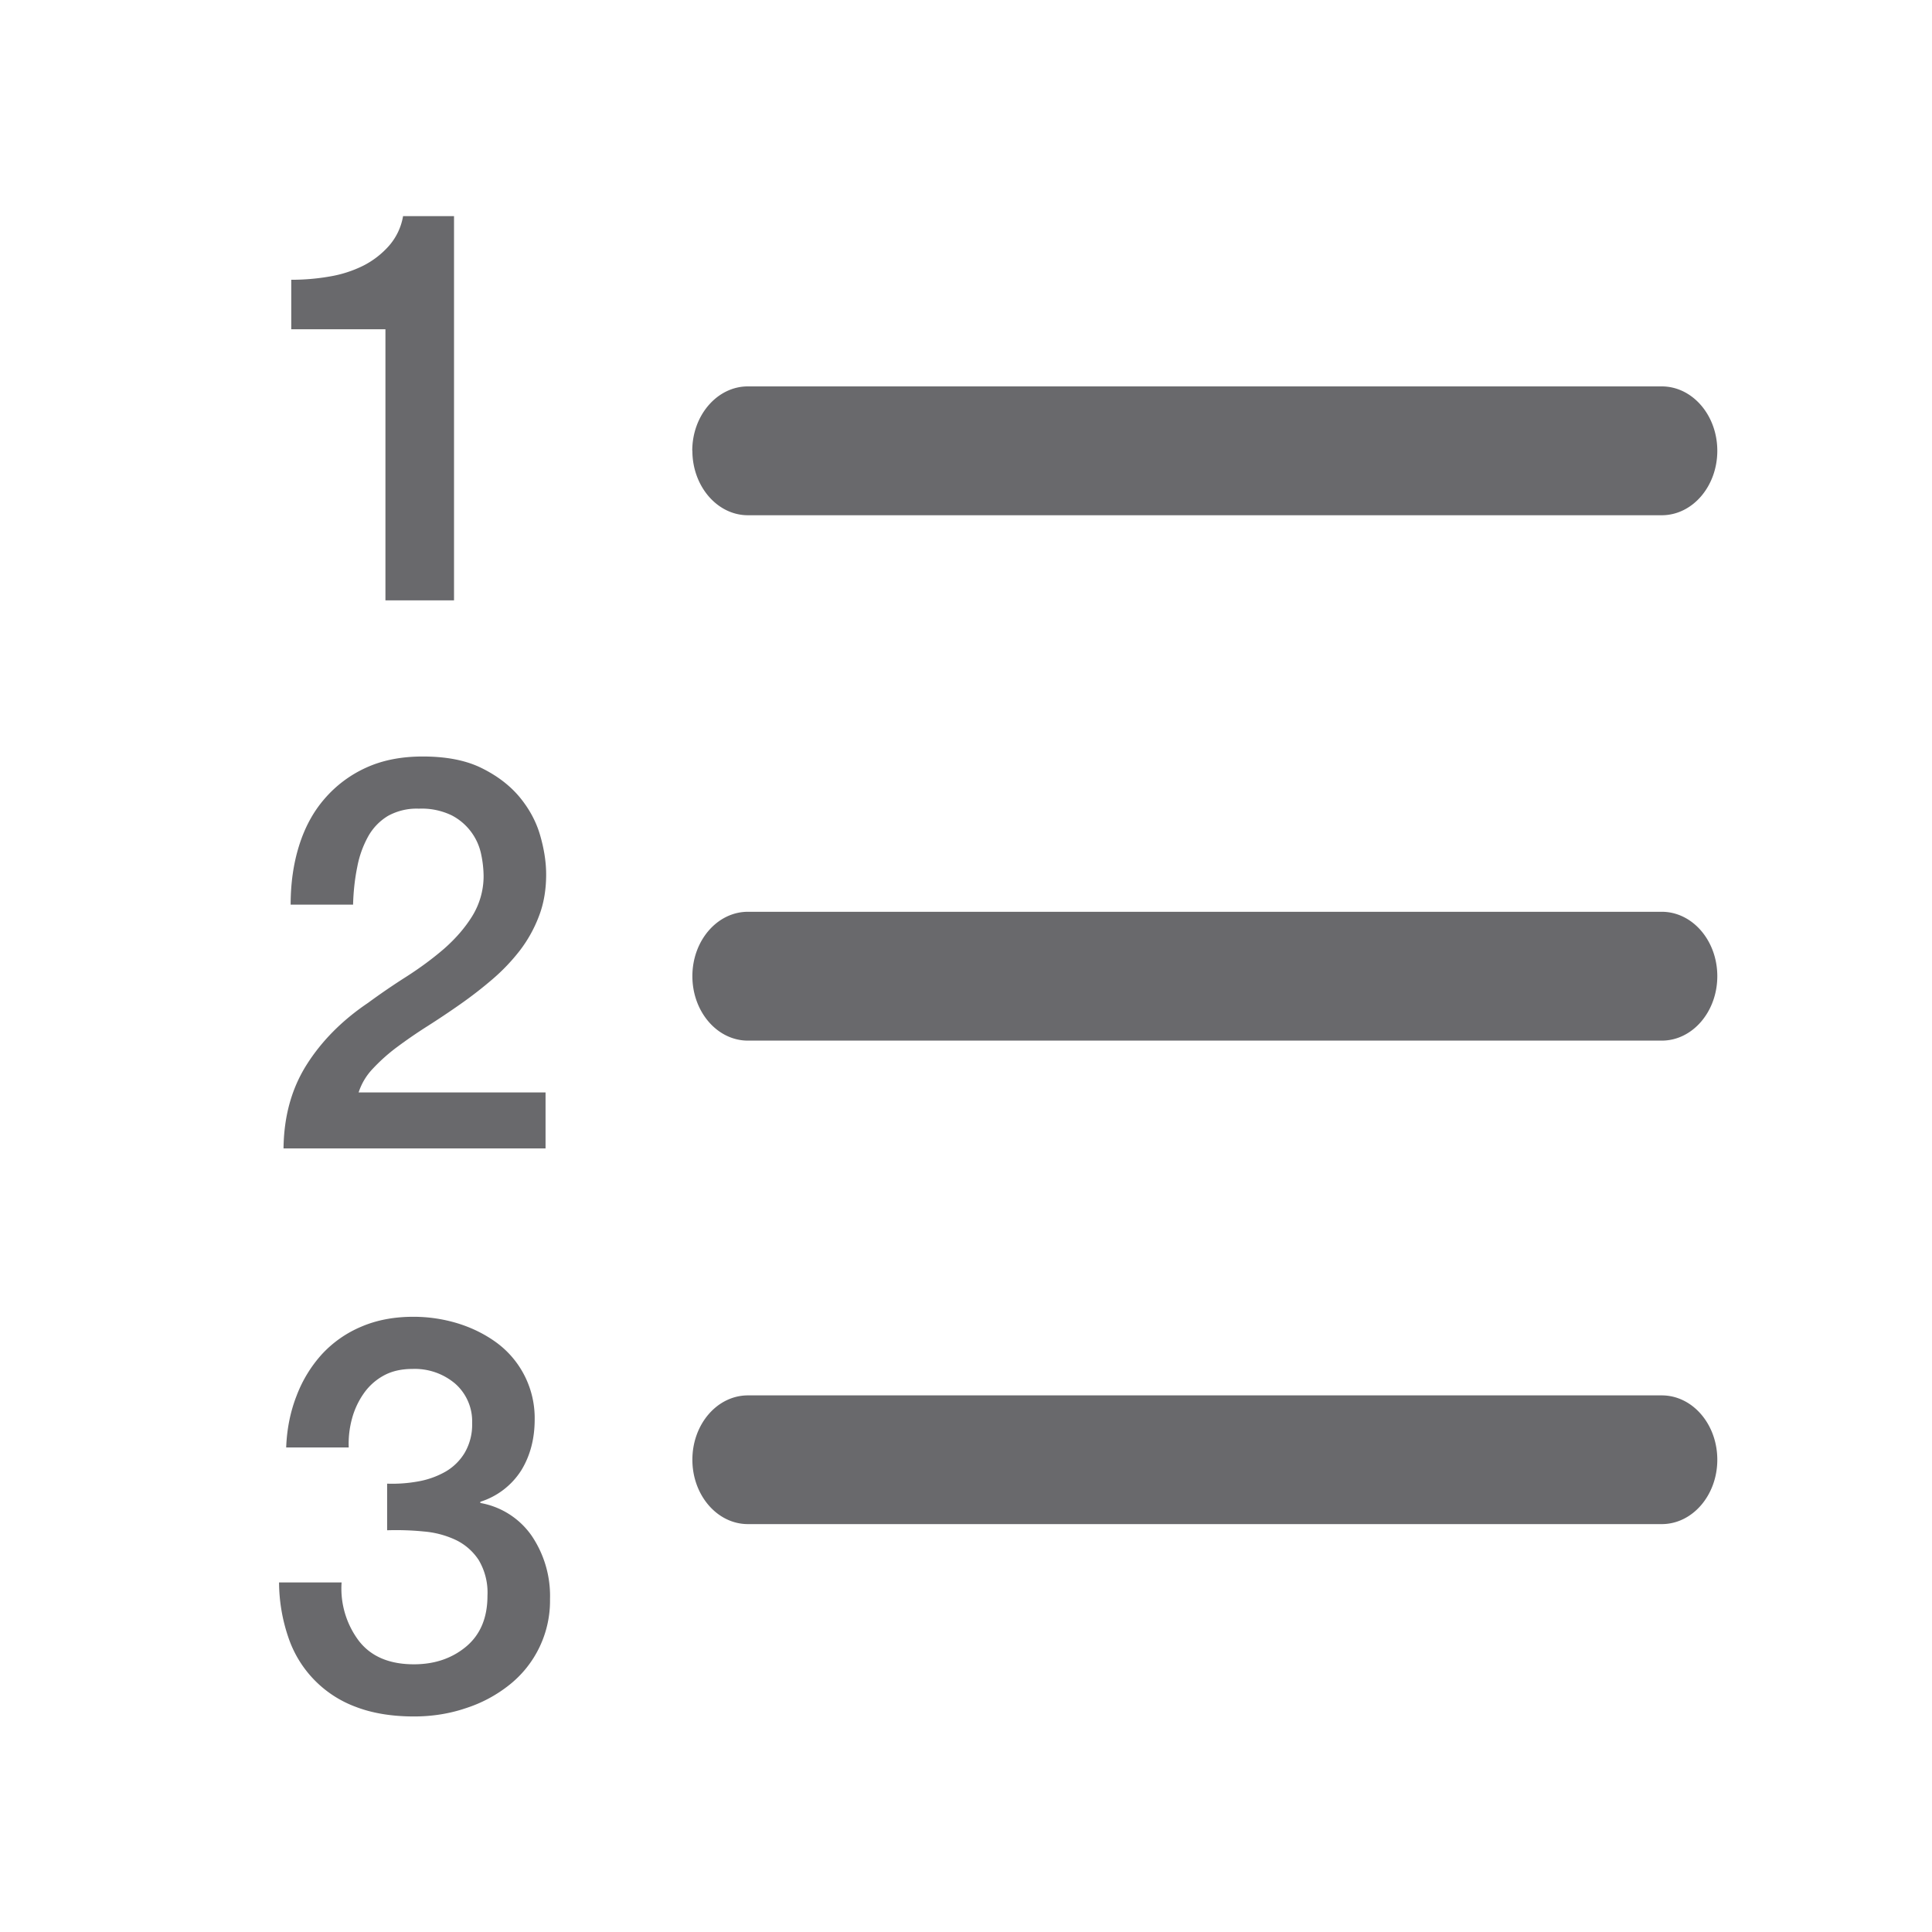 <?xml version="1.0" standalone="no"?><!DOCTYPE svg PUBLIC "-//W3C//DTD SVG 1.1//EN" "http://www.w3.org/Graphics/SVG/1.1/DTD/svg11.dtd"><svg t="1599632187946" class="icon" viewBox="0 0 1024 1024" version="1.1" xmlns="http://www.w3.org/2000/svg" p-id="5773" xmlns:xlink="http://www.w3.org/1999/xlink" width="128" height="128"><defs><style type="text/css"></style></defs><path d="M366.912 238.912c0-18.816 13.248-34.112 29.44-34.112h484.416c16.256 0 29.44 15.296 29.44 34.112 0 18.88-13.184 34.176-29.44 34.176H396.416c-16.256 0-29.44-15.36-29.44-34.176z m513.856 244.352c16.256 0 29.44 15.296 29.44 34.112 0 18.88-13.184 34.176-29.44 34.176H396.416c-16.256 0-29.44-15.296-29.44-34.176 0-18.816 13.184-34.112 29.44-34.112h484.352z m0 256.32c16.256 0 29.44 15.232 29.44 34.112 0 18.816-13.184 34.112-29.44 34.112H396.416c-16.256 0-29.44-15.296-29.44-34.112 0-18.88 13.184-34.112 29.44-34.112h484.352zM154.368 148.288c6.912 0 13.696-0.576 20.288-1.728a63.36 63.36 0 0 0 17.92-5.76 45.824 45.824 0 0 0 13.632-10.56 32 32 0 0 0 7.424-15.68h27.008v203.648h-36.352V174.528h-49.92v-26.24z m134.784 460.416h-138.88c0.192-16.896 4.224-31.616 12.16-44.224 7.936-12.608 18.816-23.616 32.576-32.896a367.36 367.36 0 0 1 20.608-14.08c7.168-4.608 13.76-9.472 19.84-14.72 5.952-5.248 10.88-10.88 14.72-17.024a40.448 40.448 0 0 0 6.144-21.12 57.664 57.664 0 0 0-1.28-11.776 30.08 30.08 0 0 0-15.552-20.672 36.48 36.48 0 0 0-17.472-3.584 31.424 31.424 0 0 0-16.384 3.84 29.44 29.44 0 0 0-10.496 10.88 53.76 53.76 0 0 0-5.76 16.064c-1.28 6.208-2.048 12.928-2.24 20.096h-33.088c0-11.264 1.472-21.696 4.48-31.296 3.008-9.6 7.488-17.92 13.504-24.832a63.744 63.744 0 0 1 21.952-16.448c8.64-3.968 18.624-5.952 30.08-5.952 12.416 0 22.784 1.984 31.104 6.08s15.04 9.216 20.224 15.424c5.12 6.208 8.768 12.928 10.88 20.224 2.112 7.296 3.2 14.208 3.2 20.8 0 8.128-1.28 15.552-3.84 22.144a71.36 71.36 0 0 1-10.112 18.176 103.04 103.04 0 0 1-14.528 15.232c-5.44 4.672-11.072 9.024-16.896 13.12a450.56 450.56 0 0 1-17.408 11.648 260.48 260.48 0 0 0-16.128 11.072 94.912 94.912 0 0 0-12.928 11.52 32.64 32.64 0 0 0-7.552 12.608h99.072v29.696z m-83.968 177.664c5.44 0.192 10.88-0.192 16.256-1.152a45.184 45.184 0 0 0 14.528-5.12 28.48 28.48 0 0 0 10.304-10.048 29.504 29.504 0 0 0 3.968-15.68 26.624 26.624 0 0 0-8.896-20.928 33.088 33.088 0 0 0-22.784-7.872c-5.824 0-10.88 1.152-15.104 3.456a31.04 31.04 0 0 0-10.624 9.472 42.368 42.368 0 0 0-6.272 13.44 50.304 50.304 0 0 0-1.728 15.232H151.68c0.384-9.92 2.24-19.072 5.568-27.52a69.12 69.12 0 0 1 13.44-21.952 60.032 60.032 0 0 1 20.8-14.528c8.192-3.52 17.344-5.248 27.648-5.248 7.936 0 15.744 1.152 23.36 3.456 7.68 2.368 14.528 5.76 20.672 10.24a49.6 49.6 0 0 1 20.224 40.704c0 10.24-2.368 19.2-7.04 26.88a39.872 39.872 0 0 1-21.76 16.768v0.64a41.984 41.984 0 0 1 27.136 17.28 56.896 56.896 0 0 1 9.792 33.6 56.896 56.896 0 0 1-21.504 45.504 72.576 72.576 0 0 1-23.04 12.352c-8.64 2.944-17.92 4.416-27.52 4.416-11.84 0-22.208-1.728-30.976-5.12a59.392 59.392 0 0 1-35.648-36.8 91.328 91.328 0 0 1-4.928-29.12h33.152a46.08 46.08 0 0 0 9.152 30.976c6.464 8.32 16.192 12.416 29.184 12.416 11.072 0 20.288-3.2 27.776-9.472 7.488-6.336 11.2-15.296 11.2-26.88a33.728 33.728 0 0 0-4.672-18.944 30.08 30.08 0 0 0-12.16-10.624 49.408 49.408 0 0 0-17.024-4.48c-6.336-0.64-12.8-0.832-19.328-0.64v-24.704z" fill="#69696C" p-id="5774"></path></svg>